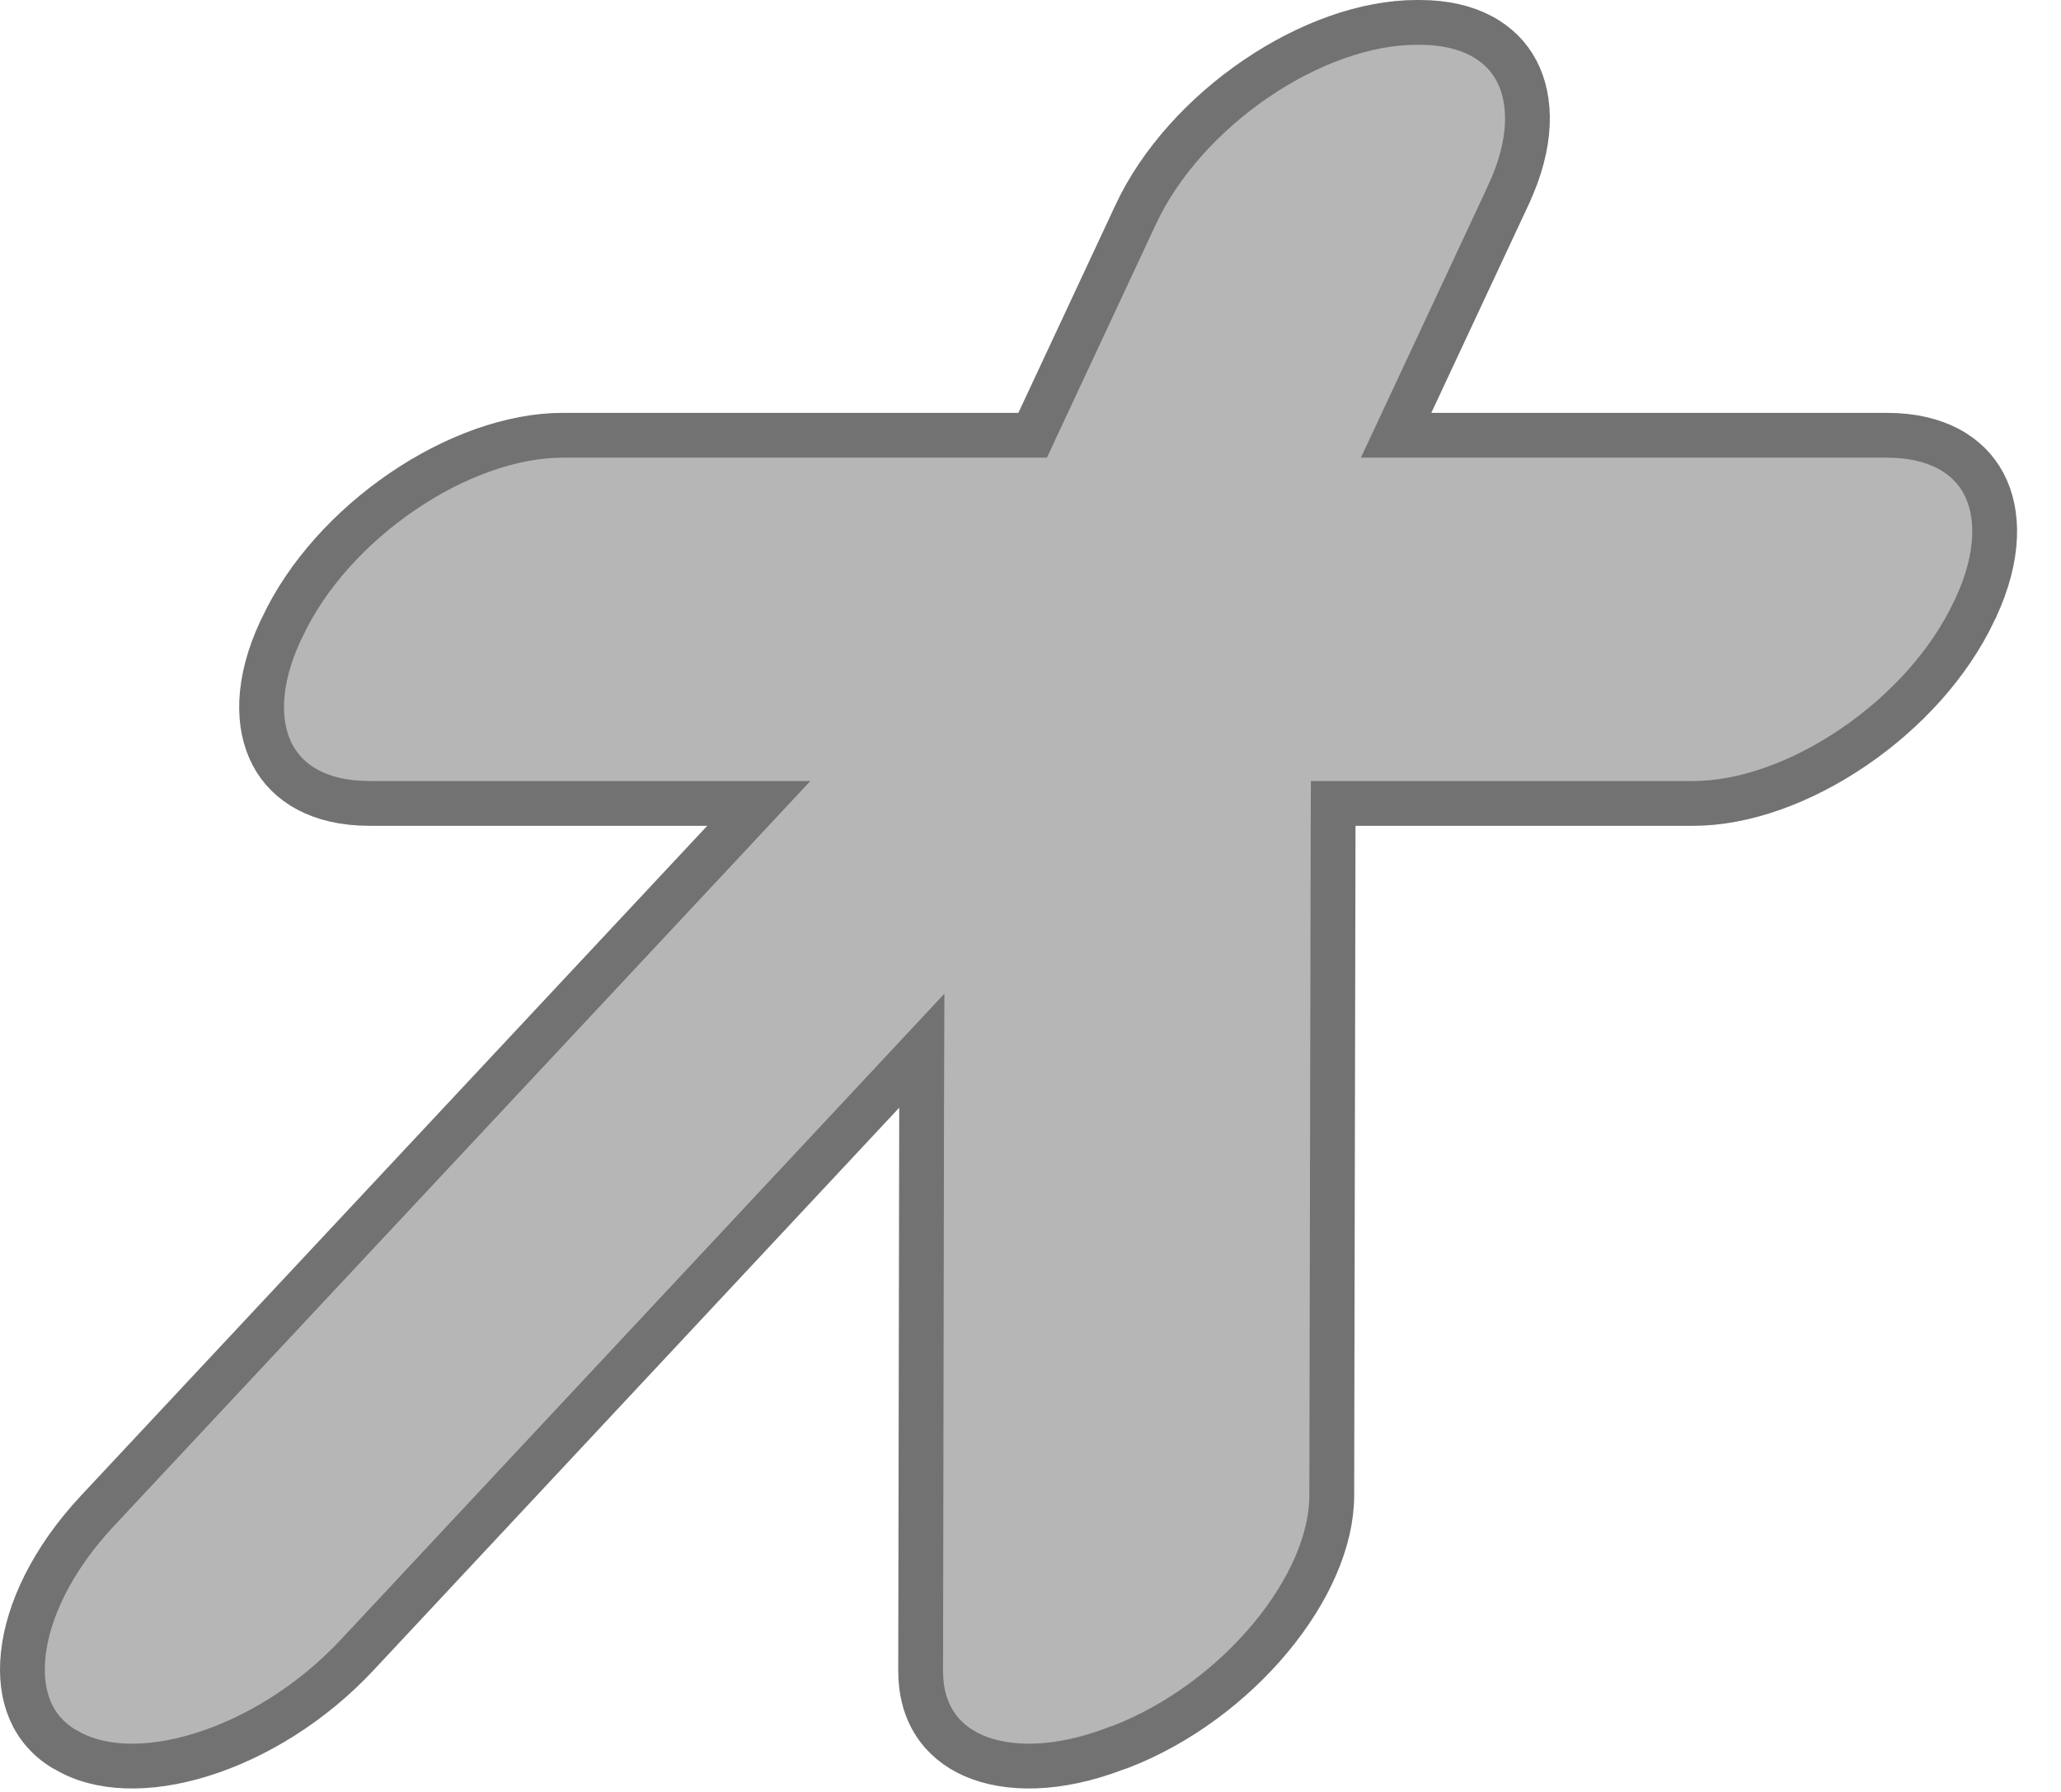 <svg width="23" height="20" viewBox="0 0 23 20" fill="none" xmlns="http://www.w3.org/2000/svg">
<g clip-path="url(#clip0_126_269)">
<path d="M11.364 4.858H11.524L11.591 4.714L12.676 2.391C12.676 2.391 12.676 2.391 12.676 2.39C12.949 1.809 13.44 1.27 14.019 0.877C14.598 0.483 15.242 0.25 15.808 0.25H15.843C16.402 0.25 16.756 0.473 16.923 0.788C17.095 1.111 17.105 1.596 16.832 2.178L16.832 2.179L15.746 4.503L15.58 4.858H15.973H21.057C21.616 4.858 21.97 5.082 22.137 5.397C22.309 5.72 22.319 6.204 22.047 6.788L22.033 6.817L22.033 6.816L22.03 6.822C21.757 7.404 21.266 7.944 20.687 8.338C20.108 8.733 19.464 8.967 18.898 8.967H15.127H14.878L14.877 9.216L14.862 16.691V16.692C14.862 17.186 14.613 17.758 14.177 18.282C13.746 18.8 13.152 19.247 12.502 19.498L12.472 19.508L12.463 19.51L12.454 19.514C11.801 19.765 11.241 19.76 10.862 19.594C10.499 19.434 10.272 19.116 10.274 18.643L10.274 18.643L10.285 12.363L10.287 11.727L9.853 12.192L3.986 18.471C3.482 19.011 2.852 19.397 2.25 19.584C1.642 19.773 1.1 19.749 0.739 19.532L0.731 19.528L0.722 19.523L0.708 19.516C0.368 19.309 0.209 18.942 0.259 18.468C0.309 17.984 0.58 17.405 1.088 16.862C1.088 16.862 1.088 16.862 1.088 16.862L8.075 9.388L8.468 8.967H7.892H4.122C3.563 8.967 3.209 8.743 3.042 8.427C2.87 8.103 2.86 7.619 3.132 7.037L3.146 7.009L3.146 7.009L3.149 7.003C3.421 6.419 3.913 5.88 4.491 5.486C5.071 5.091 5.715 4.858 6.28 4.858H11.364Z" fill="#B6B6B6" stroke="#727272" stroke-width="0.5"/>
</g>
<defs>
<clipPath id="clip0_126_269">
<rect width="22.535" height="20" fill="white"/>
</clipPath>
</defs>
</svg>
